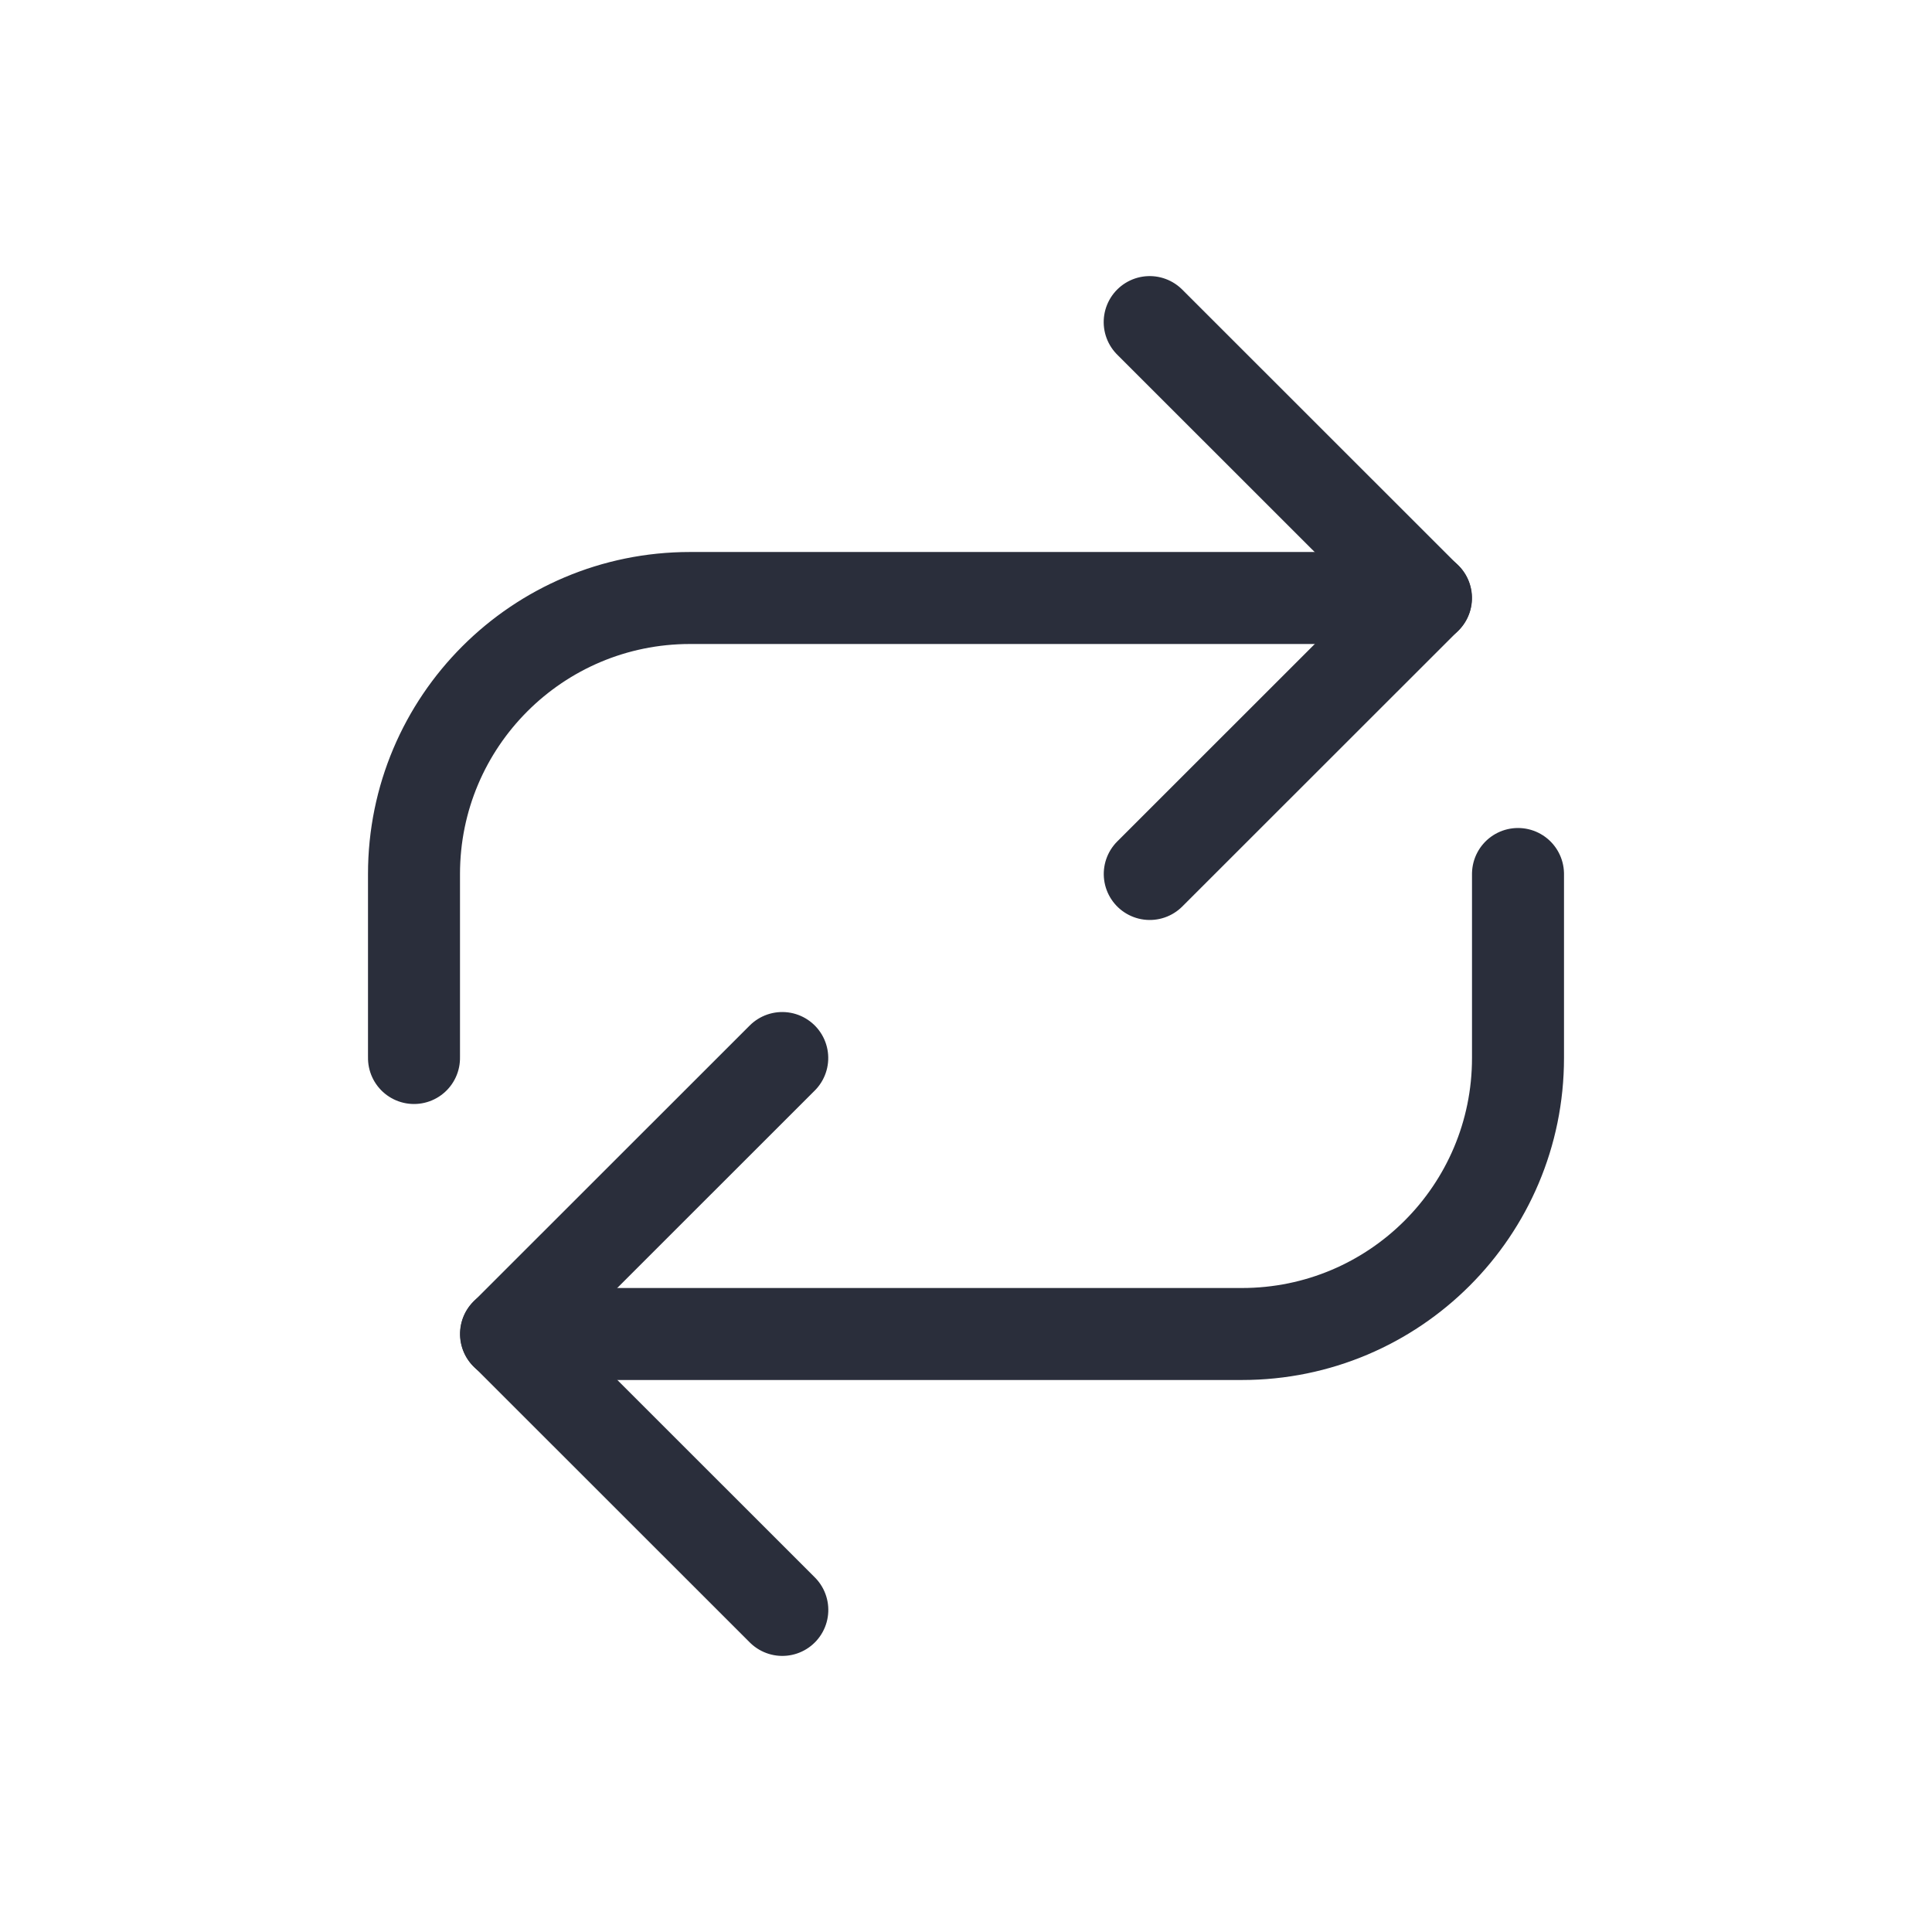 <svg height="21" viewBox="0 0 21 21" width="21" xmlns="http://www.w3.org/2000/svg"><g fill="none" fill-rule="evenodd" stroke="#2a2e3b" stroke-linecap="round" stroke-linejoin="round" transform="matrix(0 1 -1 0 17 3)"><g transform="translate(6)"><path d="m7.621 6.378.001 4.243-4.244-.001" transform="matrix(-.707 .707 .707 .707 3.379 -1.4)"/><path d="m.5.5h2c1.657 0 3 1.343 3 3v8"/></g><g transform="matrix(-1 0 0 -1 9 13)"><path d="m7.621 6.378.001 4.243-4.244-.001" transform="matrix(-.707 .707 .707 .707 3.379 -1.4)"/><path d="m.5.5h2c1.657 0 3 1.343 3 3v8"/></g></g></svg>